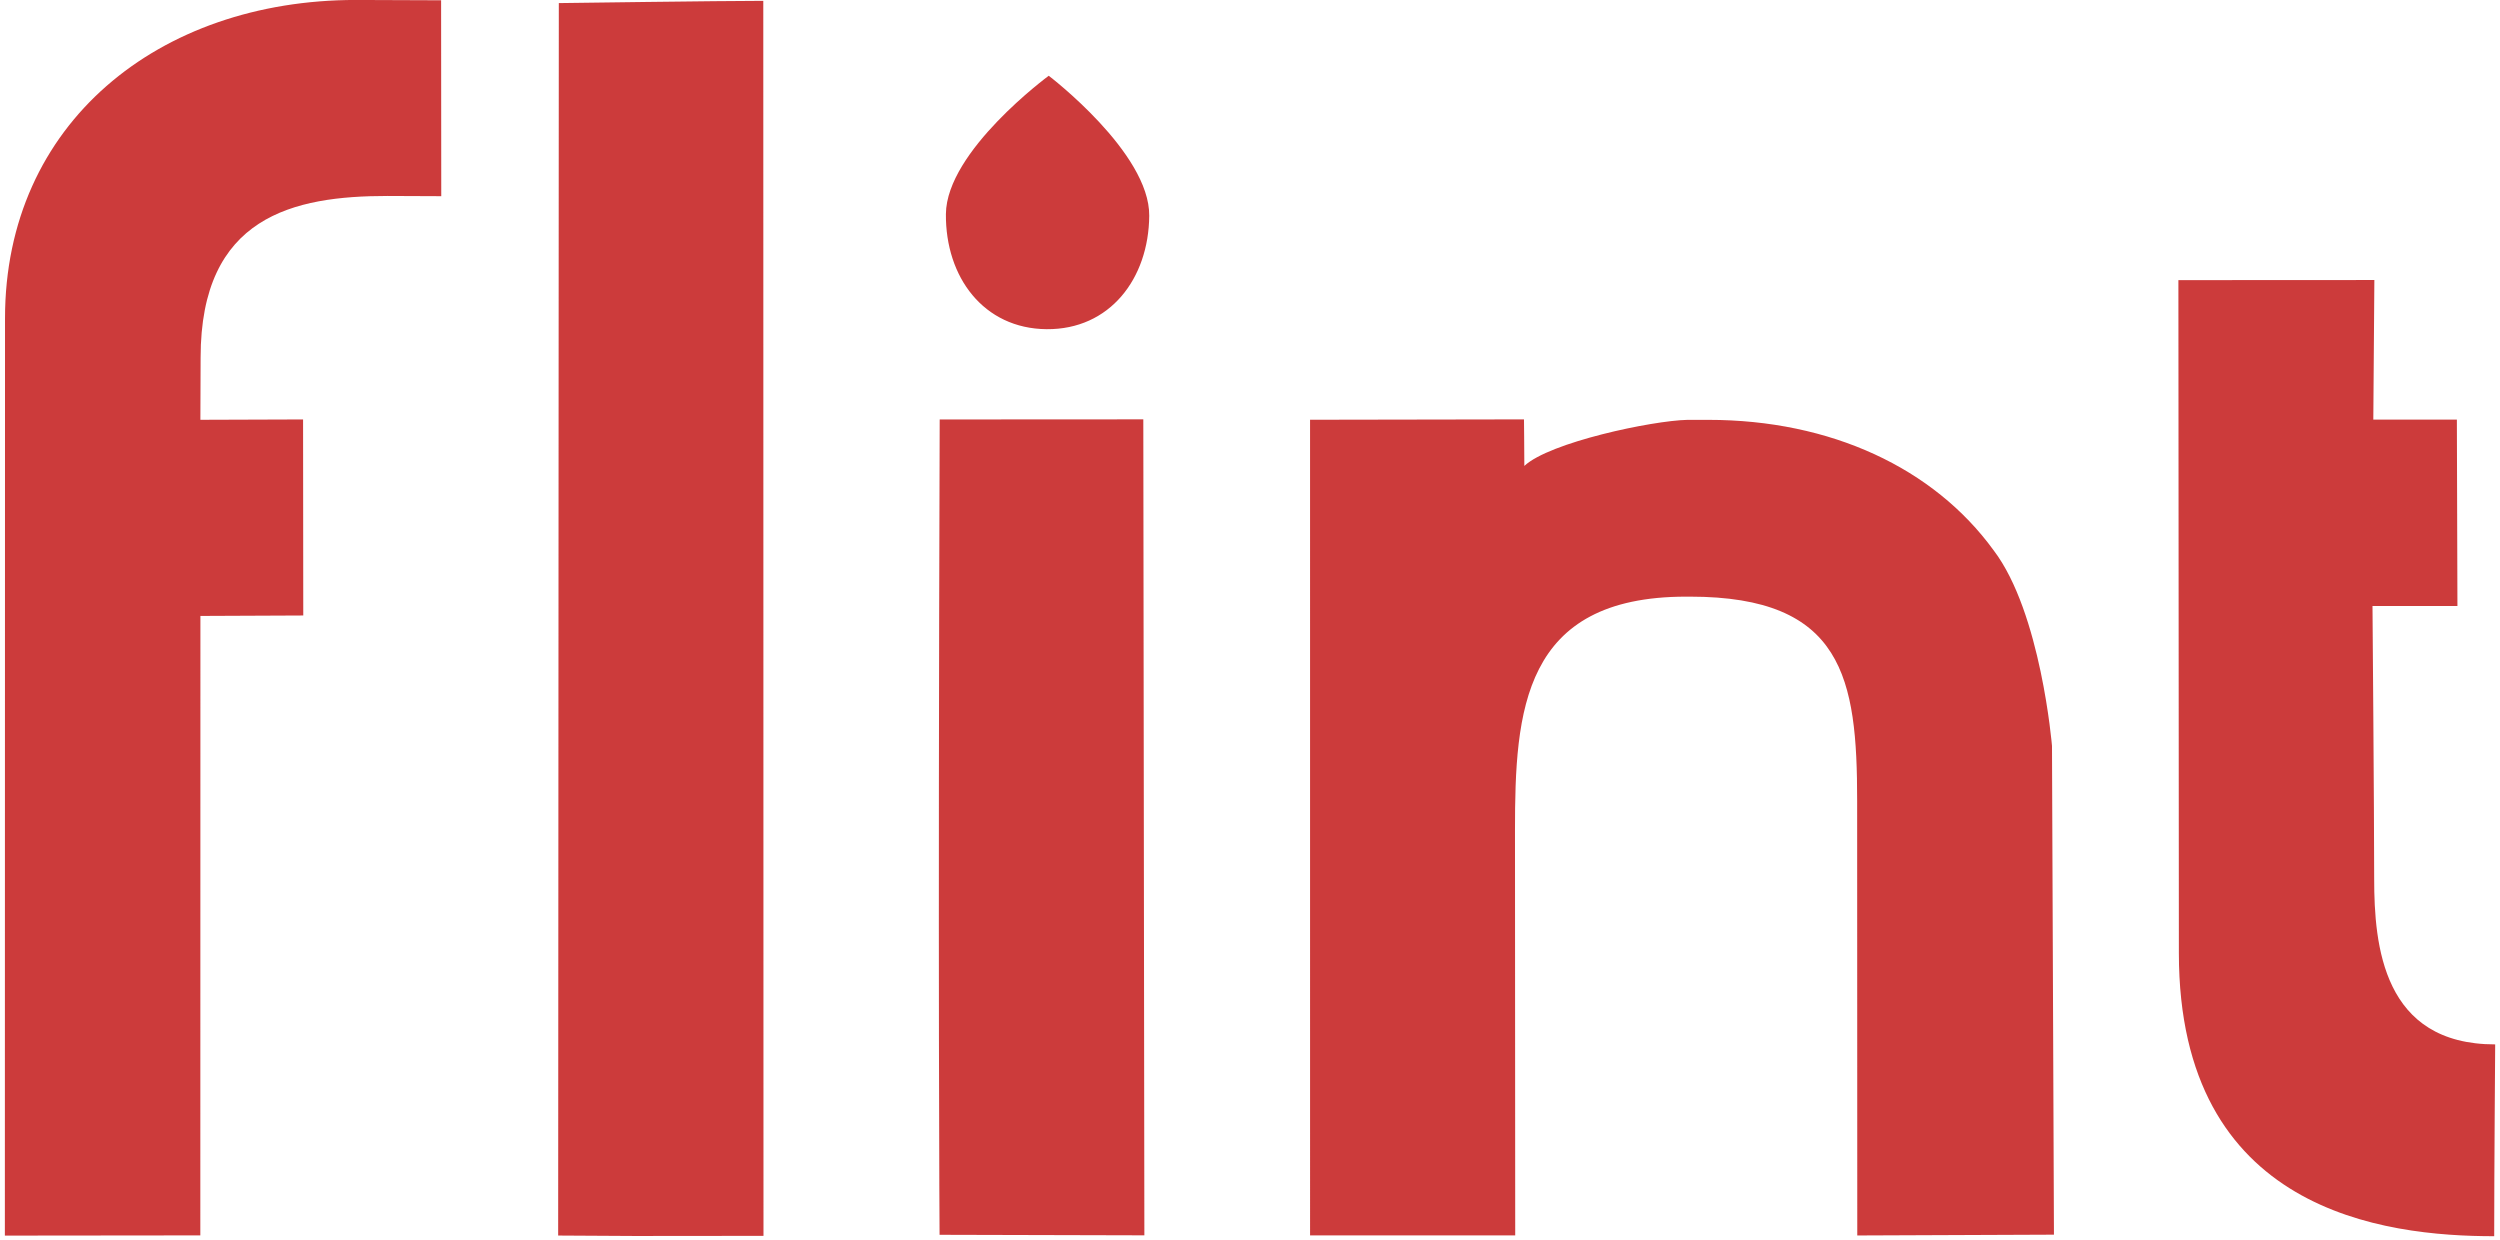 <?xml version="1.0" encoding="utf-8"?>
<!-- Generator: Adobe Illustrator 16.0.0, SVG Export Plug-In . SVG Version: 6.00 Build 0)  -->
<!DOCTYPE svg PUBLIC "-//W3C//DTD SVG 1.1//EN" "http://www.w3.org/Graphics/SVG/1.1/DTD/svg11.dtd">
<svg version="1.1" id="Group_2_1_" xmlns="http://www.w3.org/2000/svg" xmlns:xlink="http://www.w3.org/1999/xlink" x="0px" y="0px"
	 width="498px" height="247px" viewBox="0 0 498 247" enable-background="new 0 0 498 247" xml:space="preserve">
<g id="flint_copy">
	<g>
		<path fill="#CC3B3B" d="M70.888-0.008c-39.269,0-69.889,24.569-69.889,63.413c0,7.256-0.03,182.726-0.03,182.726l38.936-0.041
			l0.018-123.395l20.488-0.09l-0.038-39.052l-20.455,0.07c0,0,0.045-7.594,0.045-12.394c0-28.183,18.544-32.193,37.232-32.193
			c4.174,0,10.705,0.044,10.705,0.044L87.868,0.057L70.888-0.008z M111.316,0.616l-0.131,245.504l15.309,0.088
			c0,0,15.698-0.025,25.592-0.025c0-12.697-0.039-236.106-0.039-246.017C144.008,0.166,111.316,0.616,111.316,0.616z
			 M187.186,83.558c-0.361,112.208-0.024,162.415-0.024,162.415l40.796,0.105l-0.211-162.543L187.186,83.558z M397.127,109.618
			c-11.922-16.408-32.462-25.983-56.812-25.983h-4.17c-7.003,0.145-27.474,4.466-32.497,9.177c0-2.821-0.071-9.271-0.071-9.271
			l-42.615,0.073l0.003,162.472l40.865,0.012l-0.045-80.781c0-23.651,1.473-46.465,34.085-46.465h0.768
			c30.542,0,33.305,16.253,33.305,40.638l0.025,86.616l39.178-0.16l-0.39-97.364C408.755,148.581,406.571,122.018,397.127,109.618z
			 M472.936,175.062c0-13.317-0.334-54.34-0.334-54.34h16.918l-0.111-37.139h-16.645l0.209-27.802l-39.037,0.021
			c0,0,0.095,133.662,0.095,134.064c0,51.563,40.906,56.387,62.813,56.387c0-13.007,0.195-37.279,0.195-38.209
			C474.683,208.044,472.936,188.378,472.936,175.062z"/>
	</g>
</g>
<g id="Ellipse_1">
	<g>
		<path fill="#CC3B3B" d="M208.908,15.09c0,0-20.379,14.977-20.484,27.549c-0.105,12.571,7.511,22.828,20.062,22.934
			s20.337-10.021,20.442-22.593C229.033,30.407,208.908,15.09,208.908,15.09z"/>
	</g>
</g>
</svg>
